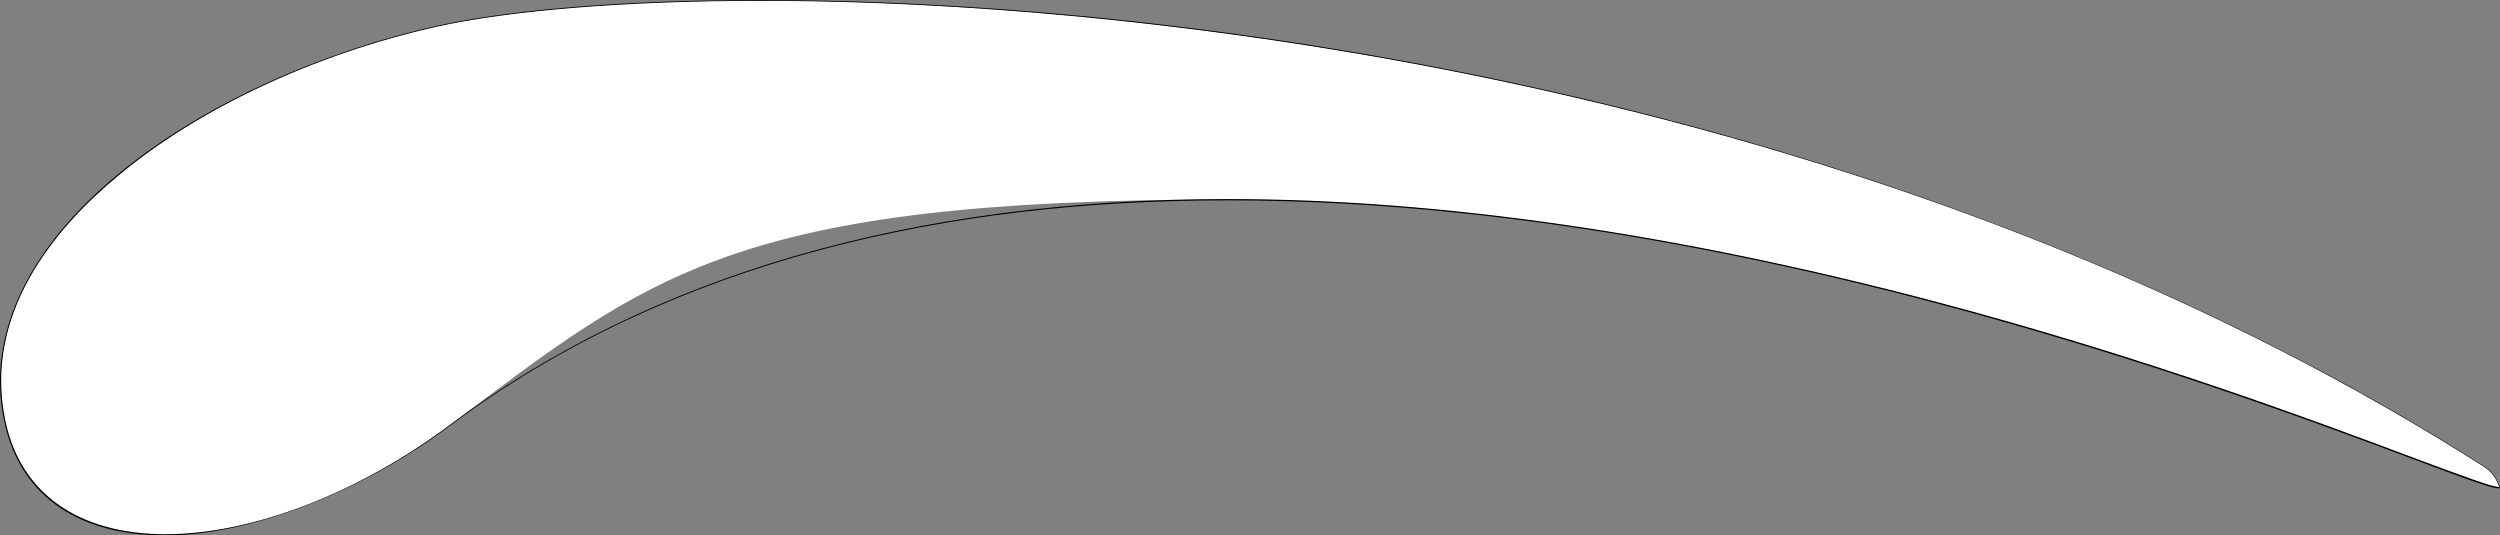 <?xml version="1.0" encoding="UTF-8"?>
<svg id="Layer_2" data-name="Layer 2" xmlns="http://www.w3.org/2000/svg" version="1.1" viewBox="0 0 599 128.3">
  <rect x="0" y="0" width="599" height="128.3" fill="#808080" stroke="none"/>
  <defs>
    <style>
      .cls-1 {
        fill: #000;
      }

      .cls-1, .cls-2 {
        stroke-width: 0px;
      }

      .cls-2 {
        fill: #fff;
      }
    </style>
  </defs>
  <g id="svg2">
    <g id="layer1">
      <g id="path3085">
        <path class="cls-2" d="M39.5,128.2c-21,0-34.6-9.7-38.3-27.3-3-14.1-.7-35.8,26.9-58.8C47.3,26,75.1,13,104.2,6.4,121.8,2.4,150.3.1,182.2.1c55.8,0,250.7,8.1,413.2,111.8,2.5,1.6,3.3,4.4,3.5,4.9,0,0-.1,0-.2,0h0c-1.7,0-9.1-2.8-20.3-7-45.3-17-165.5-62-284.2-62s-138.5,18.2-186.5,54.1c-21.9,16.4-47.4,26.2-68.2,26.2Z"/>
        <path class="cls-1" d="M182.2.2h0c61.5,0,130.4,8.1,194,22.9,83.3,19.3,157,49.2,219.2,88.9,2.3,1.5,3.2,4,3.4,4.7,0,0,0,0,0,0-1.7,0-9.1-2.8-20.2-6.9-22.6-8.5-64.7-24.3-115.1-37.6-61.4-16.2-118.3-24.5-169.2-24.5-75.7,0-138.5,18.2-186.5,54.1-21.9,16.4-47.4,26.2-68.1,26.2S5,118.4,1.3,100.9c-5.4-25.5,11.6-46,26.9-58.7C47.4,26.1,75.1,13.1,104.2,6.5,121.9,2.5,150.3.2,182.2.2h0M182.2,0c-34.5,0-61.7,2.6-78,6.3C47.7,19.1-8.2,57.2,1,100.9c4,18.9,19,27.4,38.5,27.4s45.8-9.5,68.2-26.2c53.8-40.2,120.1-54.1,186.4-54.1,147.8,0,295.6,69,304.5,69s.3,0,.4,0c0,0-.7-3.3-3.5-5.1C457.4,23.7,286.5,0,182.2,0h0Z"/>
      </g>
    </g>
  </g>
</svg>
